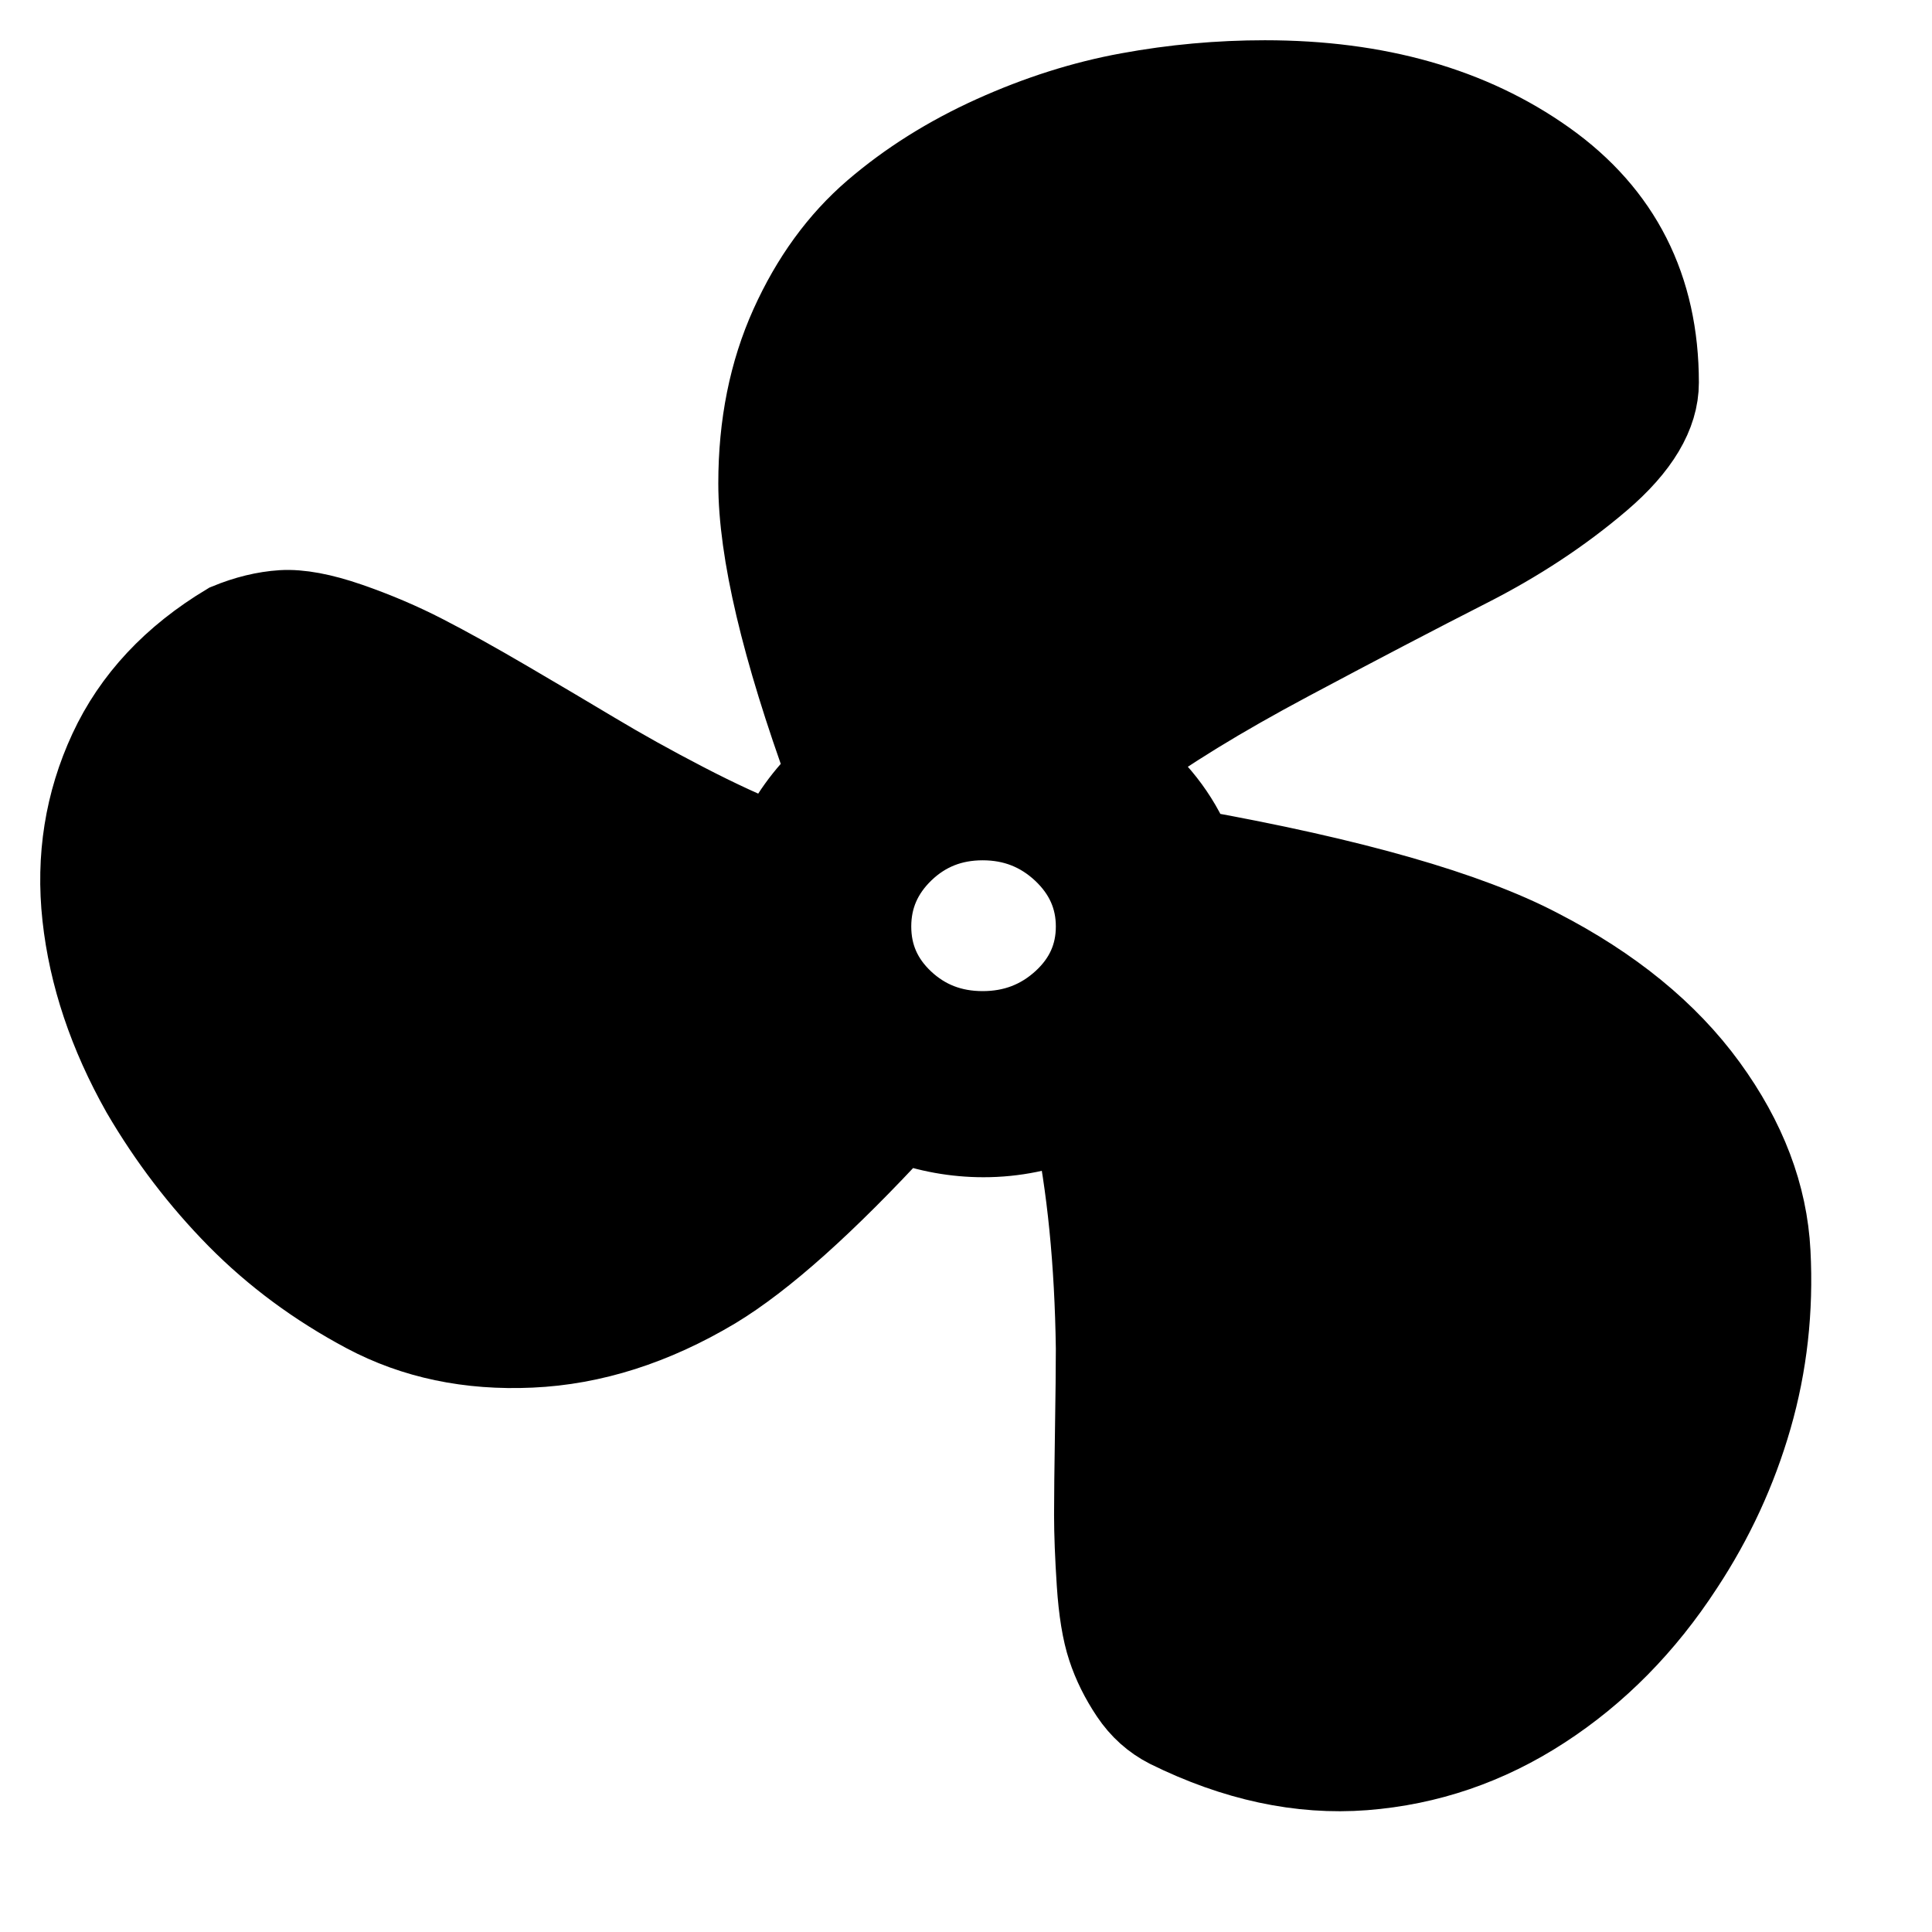 <svg width="24" height="24" viewBox="0 0 24 24" fill="current" stroke="current" xmlns="http://www.w3.org/2000/svg">
<path d="M19.119 11.786C20.022 12.251 20.717 12.818 21.205 13.488C21.693 14.158 21.955 14.848 21.991 15.559C22.028 16.27 21.951 16.954 21.762 17.61C21.573 18.266 21.289 18.881 20.91 19.456C20.43 20.194 19.847 20.785 19.163 21.229C18.479 21.674 17.74 21.926 16.946 21.988C16.153 22.049 15.341 21.875 14.511 21.465C14.322 21.369 14.165 21.229 14.042 21.045C13.918 20.86 13.823 20.669 13.758 20.471C13.692 20.272 13.649 20.006 13.627 19.671C13.605 19.336 13.594 19.052 13.594 18.82C13.594 18.587 13.598 18.246 13.605 17.794C13.612 17.343 13.616 16.995 13.616 16.749C13.601 15.682 13.507 14.732 13.332 13.898C12.968 14.049 12.597 14.124 12.218 14.124C11.869 14.124 11.527 14.062 11.192 13.939C10.26 14.951 9.488 15.641 8.877 16.01C8.12 16.462 7.359 16.704 6.594 16.738C5.83 16.773 5.146 16.629 4.542 16.308C3.937 15.986 3.406 15.594 2.947 15.129C2.489 14.664 2.092 14.144 1.757 13.57C1.349 12.846 1.105 12.118 1.025 11.386C0.945 10.655 1.055 9.968 1.353 9.325C1.651 8.683 2.143 8.157 2.827 7.747C3.06 7.651 3.286 7.596 3.504 7.582C3.723 7.569 3.999 7.62 4.334 7.736C4.669 7.852 4.982 7.986 5.273 8.136C5.564 8.286 5.903 8.474 6.289 8.7C6.675 8.926 7.039 9.141 7.381 9.346C7.723 9.551 8.098 9.76 8.505 9.971C8.913 10.183 9.292 10.358 9.641 10.494C9.787 10.166 9.998 9.872 10.274 9.613C9.707 8.054 9.423 6.851 9.423 6.003C9.423 5.279 9.554 4.626 9.816 4.045C10.078 3.464 10.424 2.989 10.853 2.62C11.283 2.251 11.778 1.94 12.338 1.687C12.899 1.434 13.459 1.256 14.02 1.154C14.58 1.051 15.145 1 15.712 1C17.11 1 18.275 1.332 19.207 1.995C20.139 2.658 20.604 3.577 20.604 4.753C20.604 5.149 20.364 5.552 19.884 5.962C19.403 6.373 18.854 6.735 18.235 7.049C17.616 7.364 16.877 7.75 16.018 8.208C15.159 8.666 14.475 9.086 13.965 9.469C14.358 9.77 14.642 10.132 14.817 10.556C16.797 10.911 18.231 11.321 19.119 11.786ZM12.207 10.187C11.821 10.187 11.494 10.317 11.224 10.576C10.955 10.836 10.82 11.147 10.82 11.509C10.82 11.872 10.955 12.179 11.224 12.432C11.494 12.685 11.821 12.812 12.207 12.812C12.593 12.812 12.924 12.685 13.201 12.432C13.477 12.179 13.616 11.872 13.616 11.509C13.616 11.147 13.477 10.836 13.201 10.576C12.924 10.317 12.593 10.187 12.207 10.187Z" fill="current" stroke="current" />
</svg>
